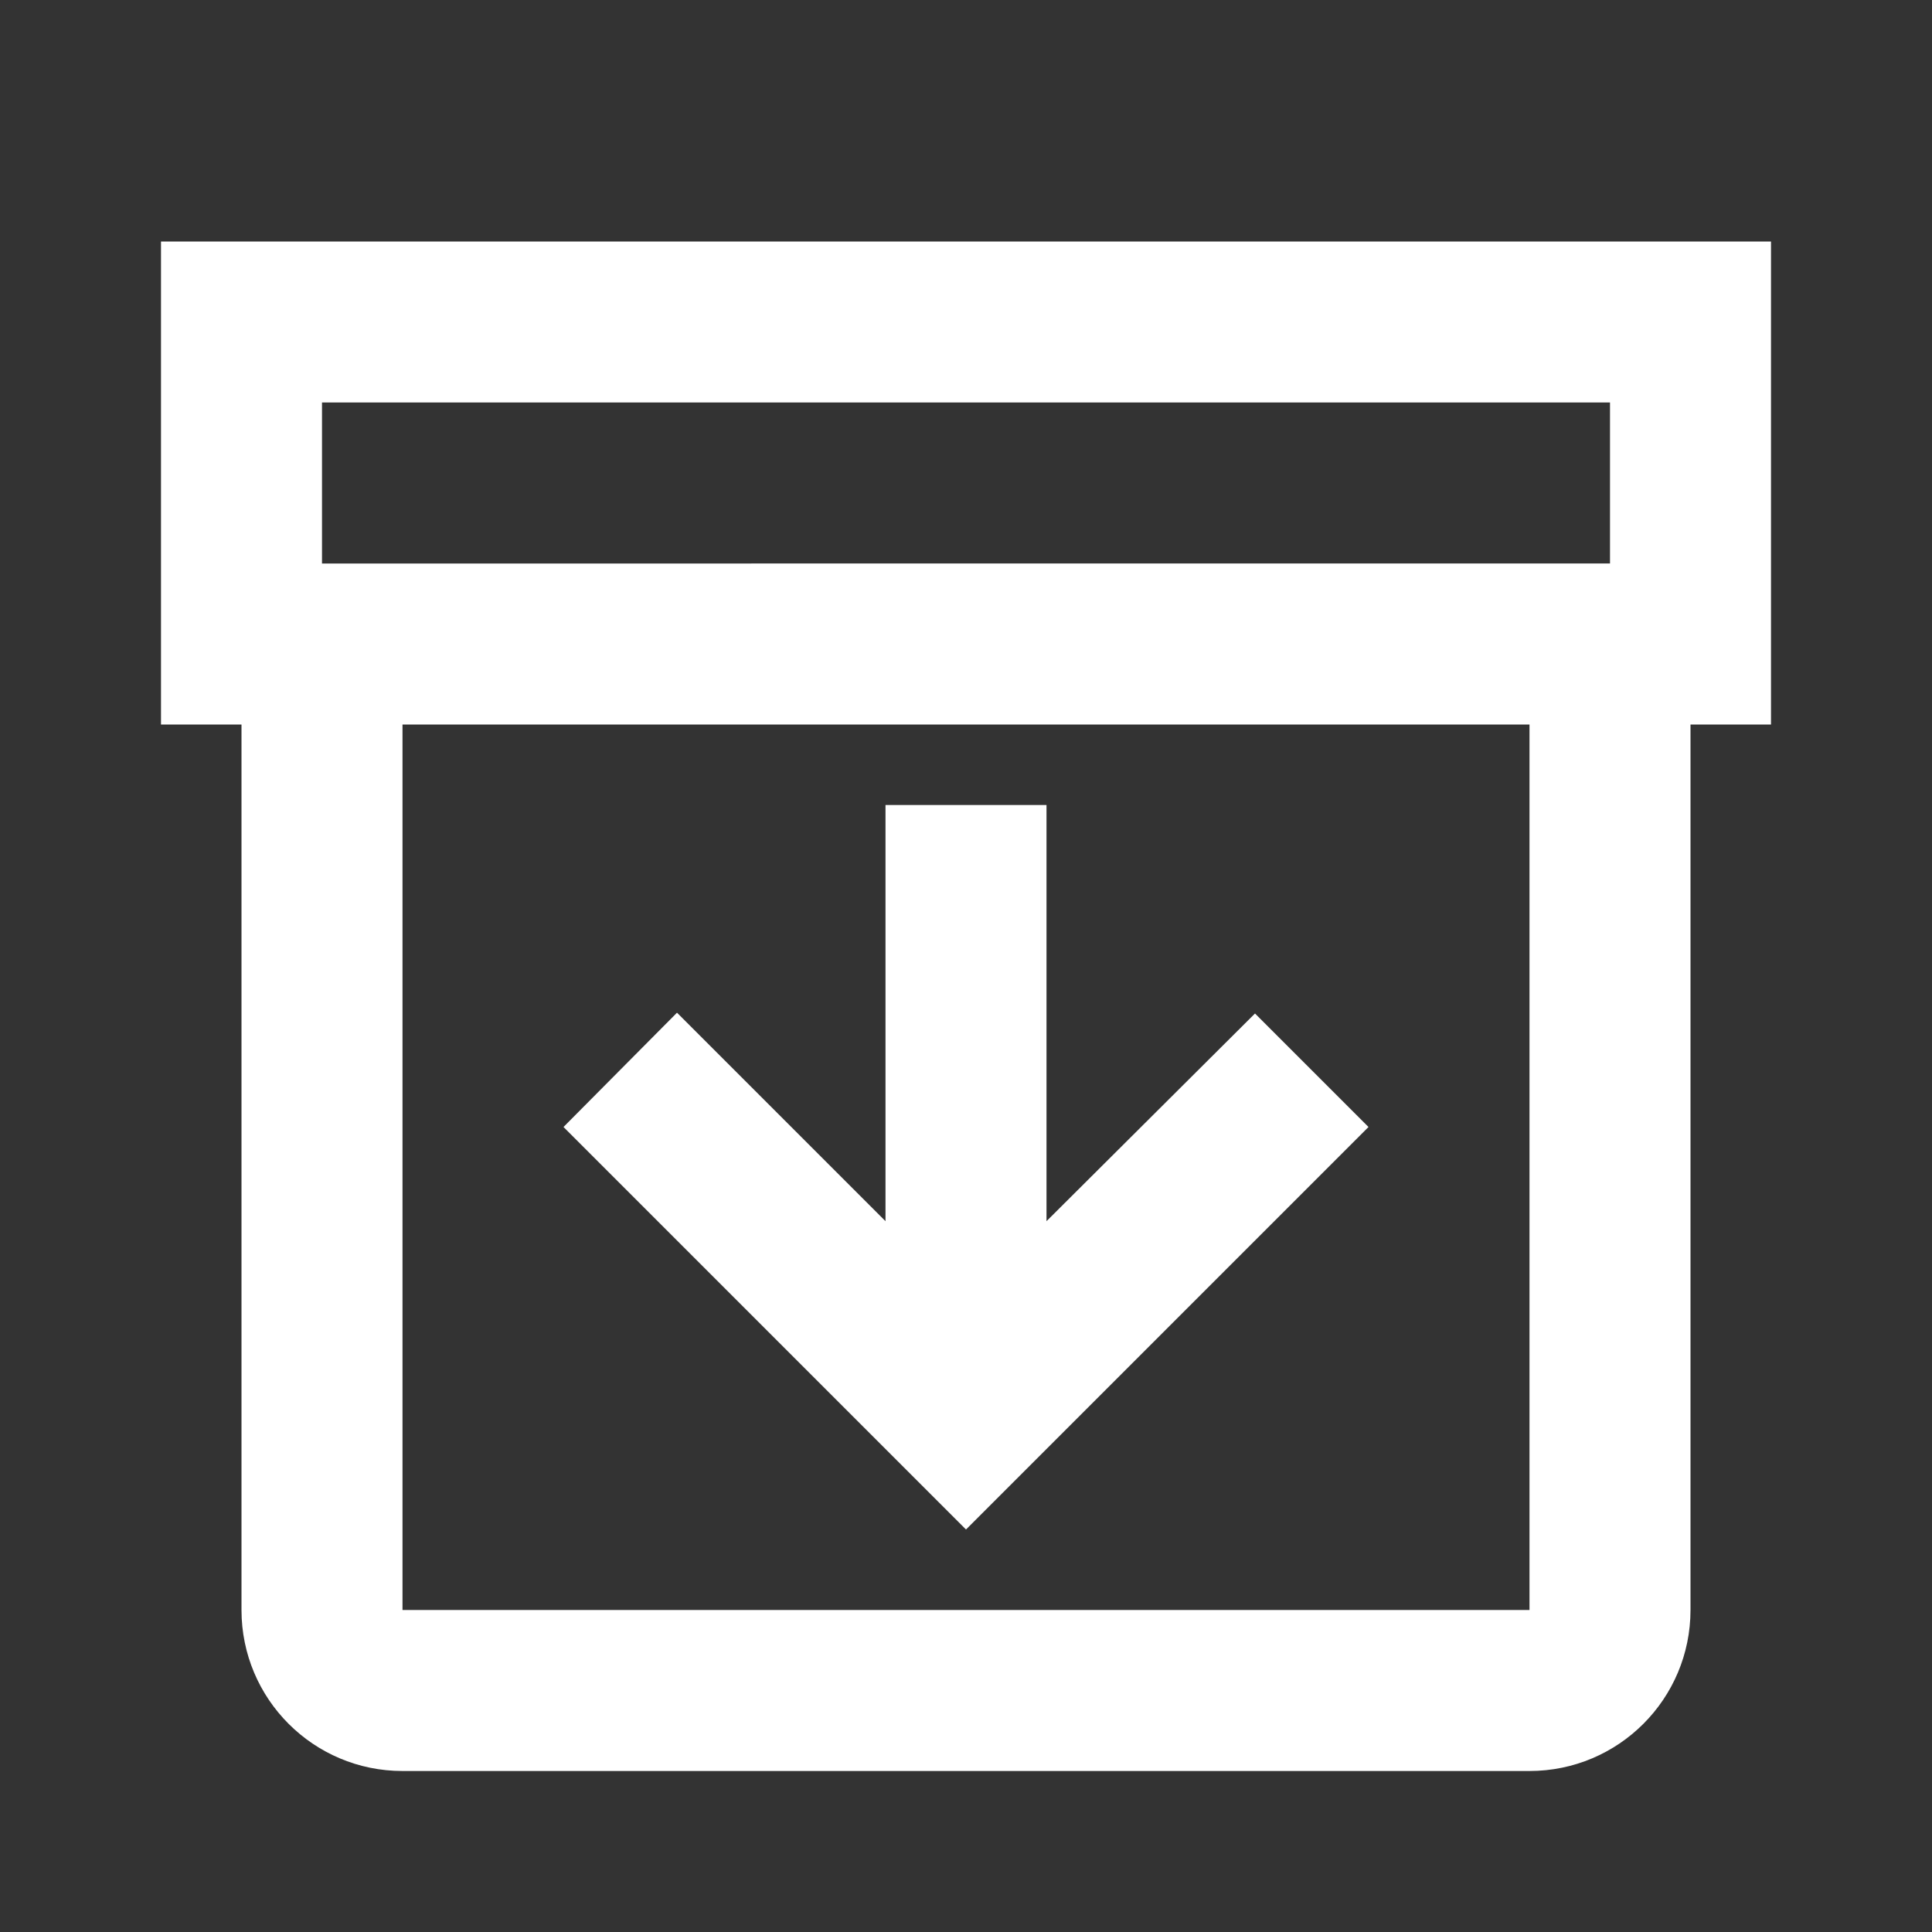 <?xml version="1.0" encoding="utf-8"?>

<!-- Uploaded to: SVG Repo, www.svgrepo.com, Generator: SVG Repo Mixer Tools -->
  <svg fill="#FFFFFF" width="20px" height="20px" viewBox="0 0 24 24" xmlns="http://www.w3.org/2000/svg">

<rect x="0" y="0" width="24" height="24" fill="#333333" stroke="none"/>

<rect x="0" fill="none" width="24" height="24"/>

<g>

<path d="M22 3H2v6h1v11c0 1.105.895 2 2 2h14c1.105 0 2-.895 2-2V9h1V3zM4 5h16v2H4V5zm15 15H5V9h14v11zm-6-10v5.17l2.59-2.58L17 14l-5 5-5-5 1.41-1.42L11 15.17V10h2z"/>

</g>

</svg>